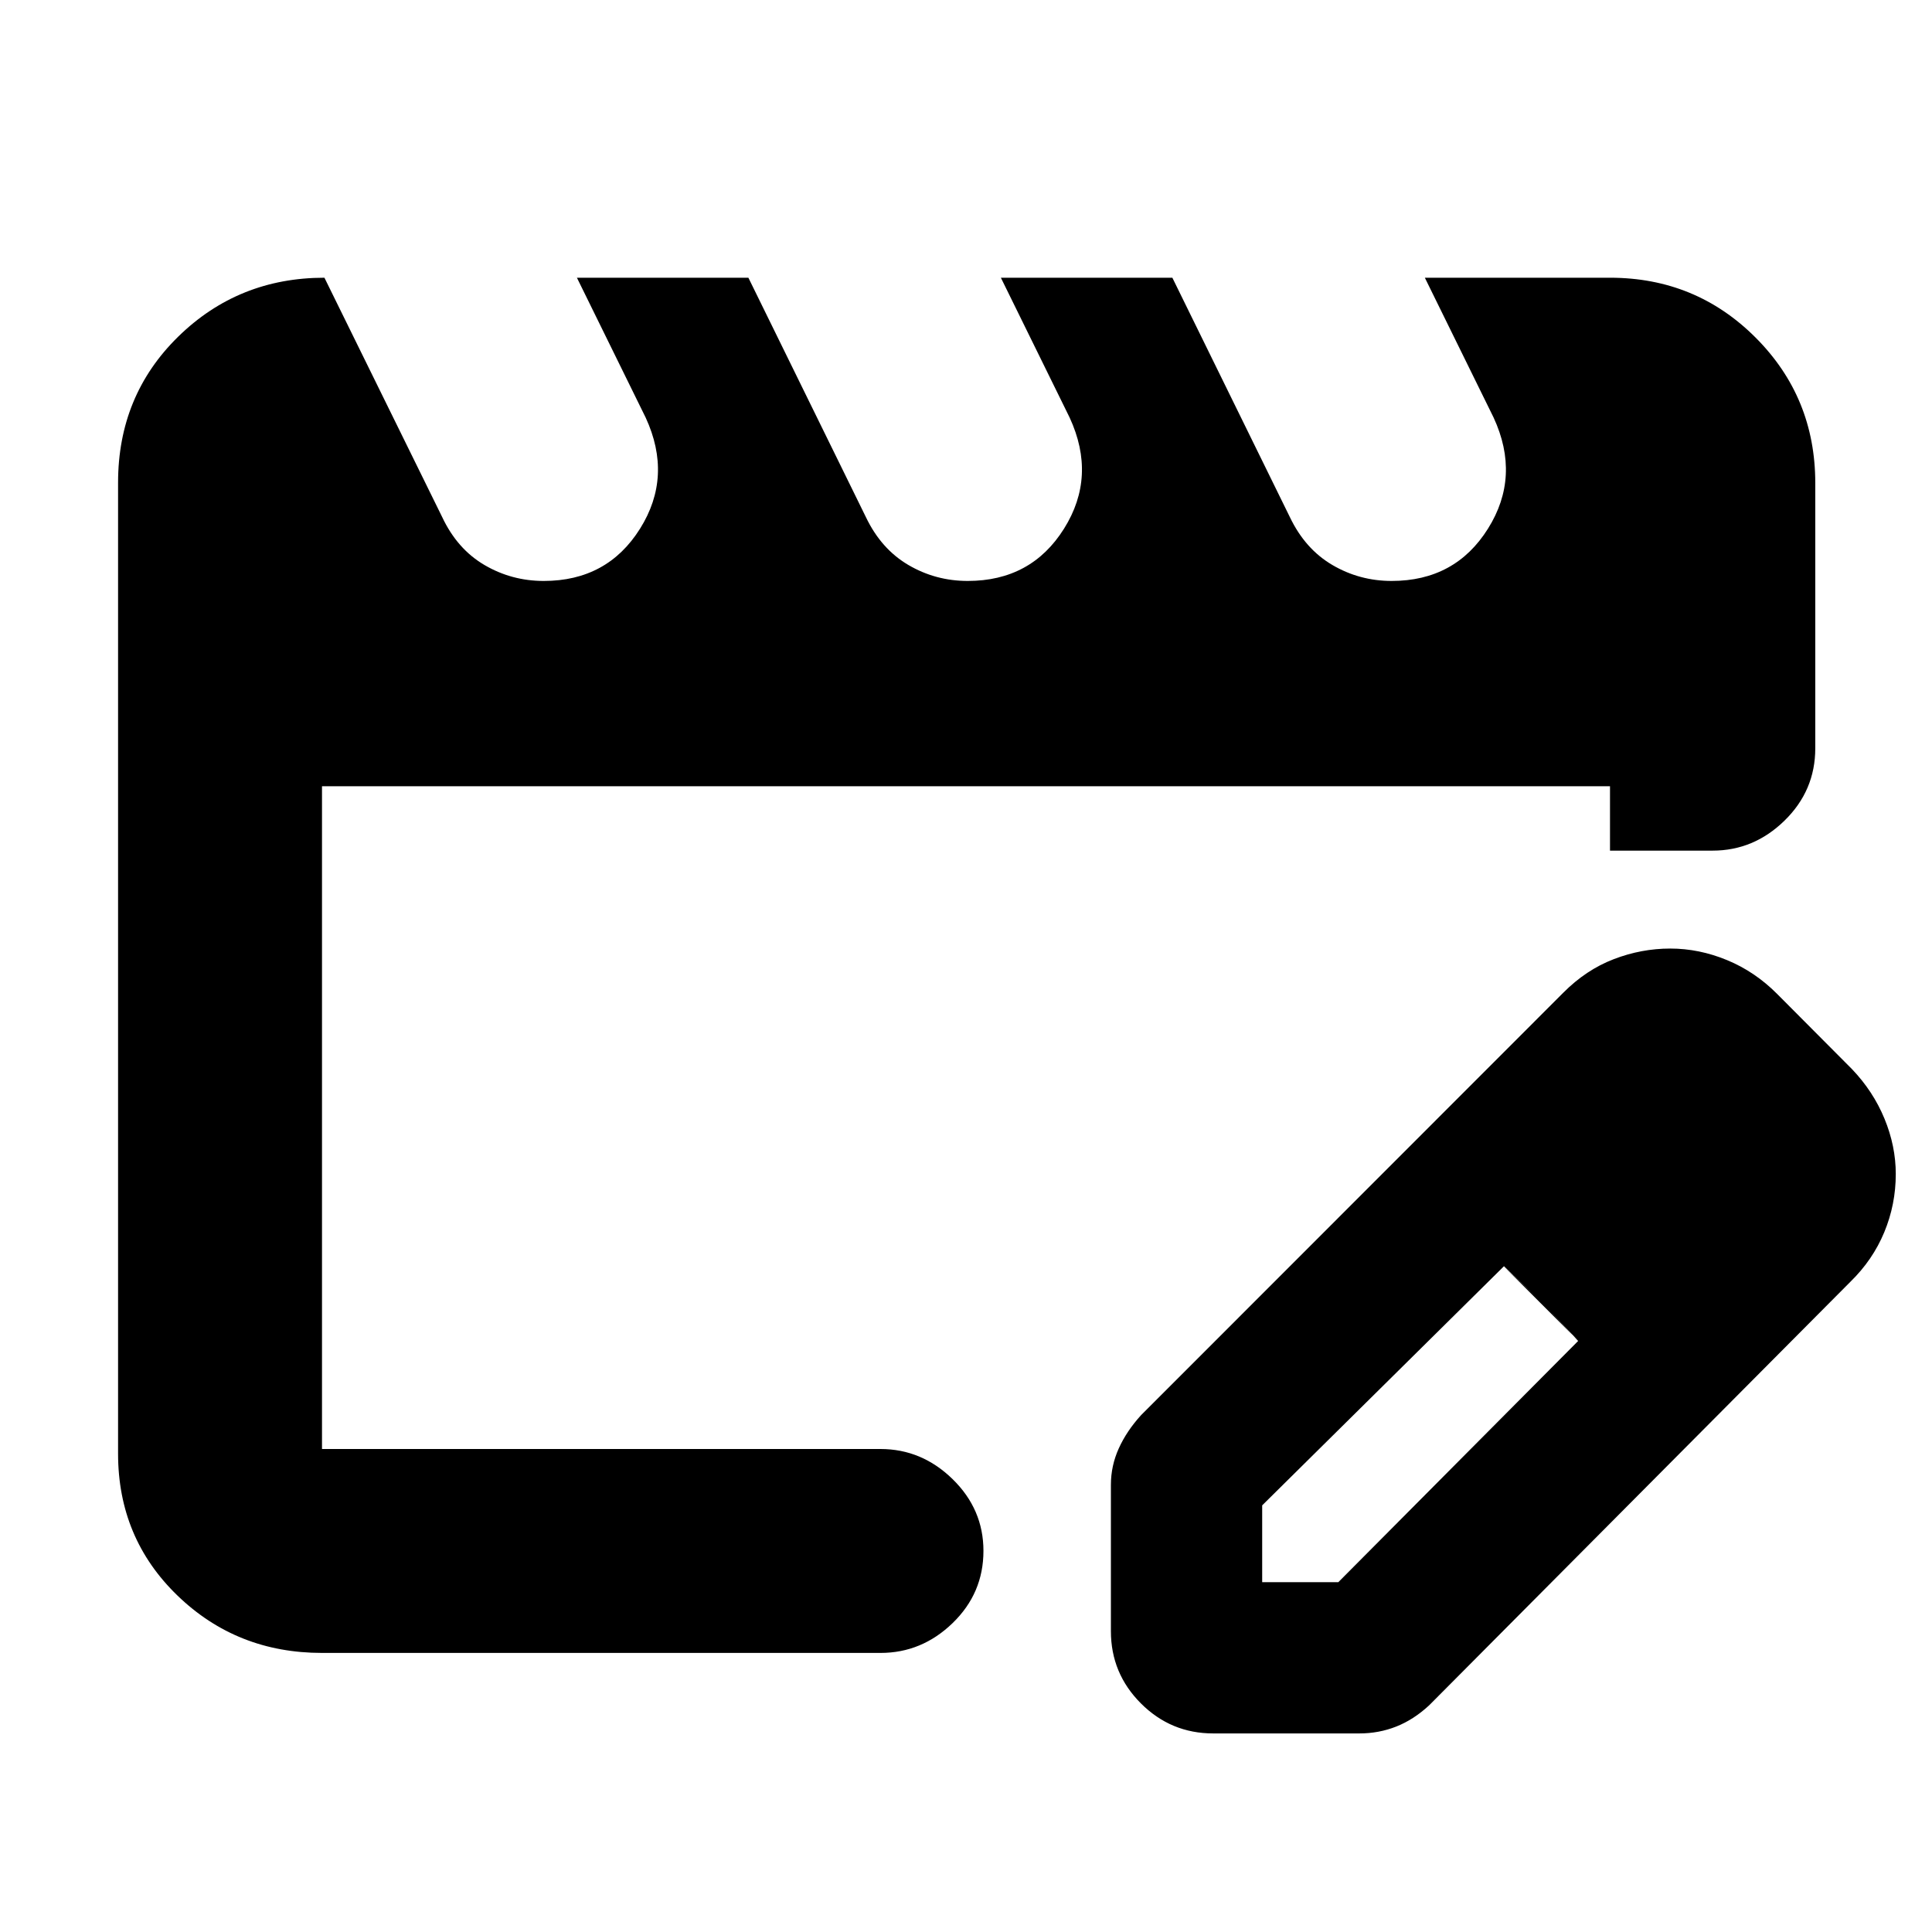 <svg xmlns="http://www.w3.org/2000/svg" height="40" viewBox="0 -960 960 960" width="40"><path d="M160-240v-329.33V-226.5-240Zm0 101.33q-42.33 0-71.83-28.52t-29.5-70.48v-482.51q0-43.3 29.9-72.56Q118.47-822 161.21-822l58.46 118.83q7.48 15.94 21.01 23.89 13.52 7.95 29.51 7.95 31.56 0 47.85-25.98 16.29-25.97 2.79-55.19L286.67-822h85.2l58.4 118.97q7.55 15.8 21.07 23.75 13.53 7.95 29.52 7.95 31.56 0 47.85-25.98 16.29-25.97 2.79-55.19L497.33-822h85.21l58.4 118.97q7.55 15.8 21.07 23.75 13.53 7.95 29.51 7.95 31.56 0 47.85-25.98 16.3-25.97 2.8-55.19L708-822h92q42.6 0 72.3 29.7Q902-762.6 902-720v131.83q0 21-15.27 35.92-15.27 14.92-35.73 14.92h-51v-32H160V-240h277.5q20.53 0 35.85 14.98 15.32 14.97 15.32 35.64 0 21.05-15.32 35.88-15.32 14.83-35.85 14.83H160Zm392-10.83v-72.67q0-9.49 3.92-18.14 3.91-8.65 11.08-16.52l209.74-209.85q11.33-11.41 25.08-16.7 13.74-5.29 28.11-5.29 14.34 0 28.25 5.75 13.92 5.75 24.99 16.92l37 37.17q10.58 11.04 16.21 24.68Q942-390.5 942-376.67q0 15.17-5.72 28.95-5.71 13.78-16.84 24.64L710.17-112.67q-7.73 7.17-16.4 10.59-8.66 3.41-18.27 3.41h-72.67q-21 0-35.91-14.91Q552-128.5 552-149.5Zm315.17-227.33-37-37 37 37Zm-240 203h37.84l119.16-119.85-17.93-19.08-18.92-18.07-120.15 118.84v38.16Zm139-139-19-18 37 37-18-19Z"/></svg>